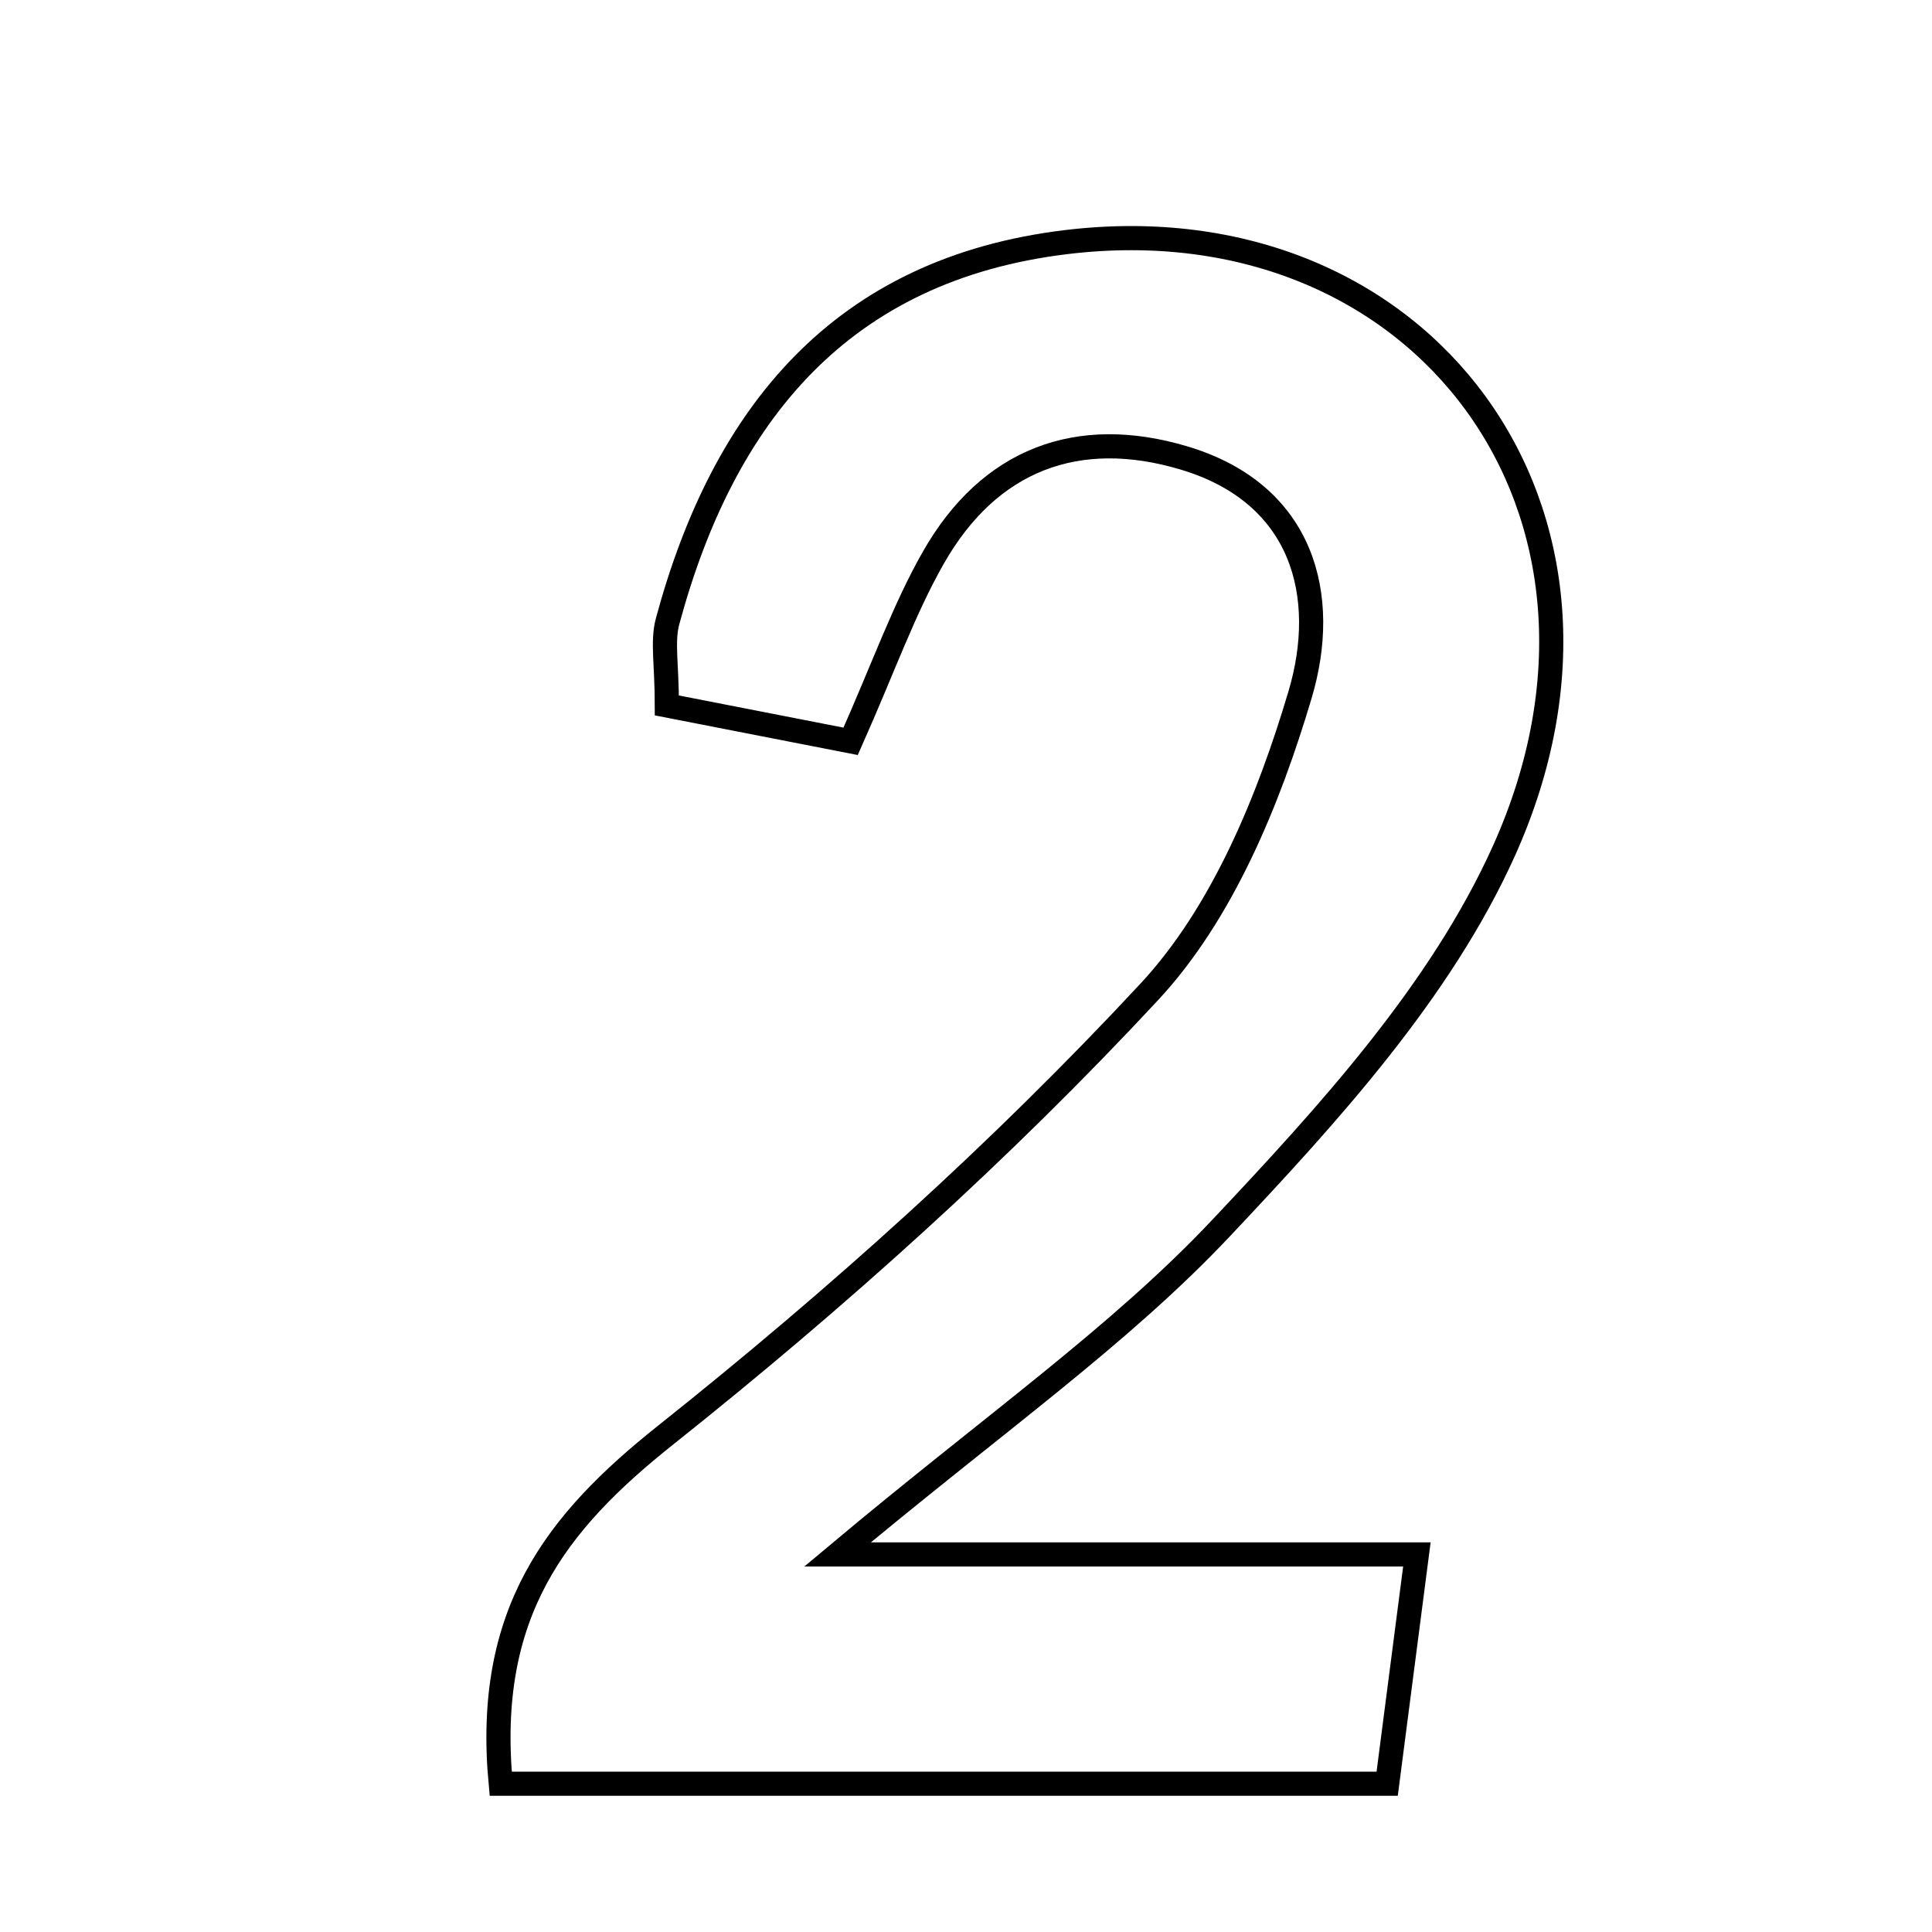<svg xmlns="http://www.w3.org/2000/svg" viewBox="0.0 0.0 24.0 24.0" height="200px" width="200px"><path fill="none" stroke="black" stroke-width=".3" stroke-opacity="1.0"  filling="0" d="M13.248 3.007 C17.671 2.475 20.572 6.367 18.684 10.566 C17.901 12.307 16.508 13.834 15.173 15.251 C13.899 16.604 12.34 17.688 10.404 19.31 C13.014 19.31 15.157 19.31 17.601 19.31 C17.446 20.506 17.348 21.267 17.232 22.158 C14.33 22.158 11.609 22.158 8.887 22.158 C8.047 22.158 7.207 22.158 6.22 22.158 C6.021 20.037 6.905 18.913 8.264 17.831 C10.389 16.14 12.43 14.308 14.277 12.321 C15.186 11.344 15.761 9.94 16.15 8.629 C16.514 7.406 16.196 6.134 14.708 5.689 C13.387 5.294 12.29 5.708 11.597 6.923 C11.229 7.568 10.98 8.28 10.567 9.209 C9.834 9.065 9.077 8.917 8.284 8.763 C8.284 8.254 8.225 7.97 8.293 7.718 C8.987 5.148 10.452 3.343 13.248 3.007"></path></svg>